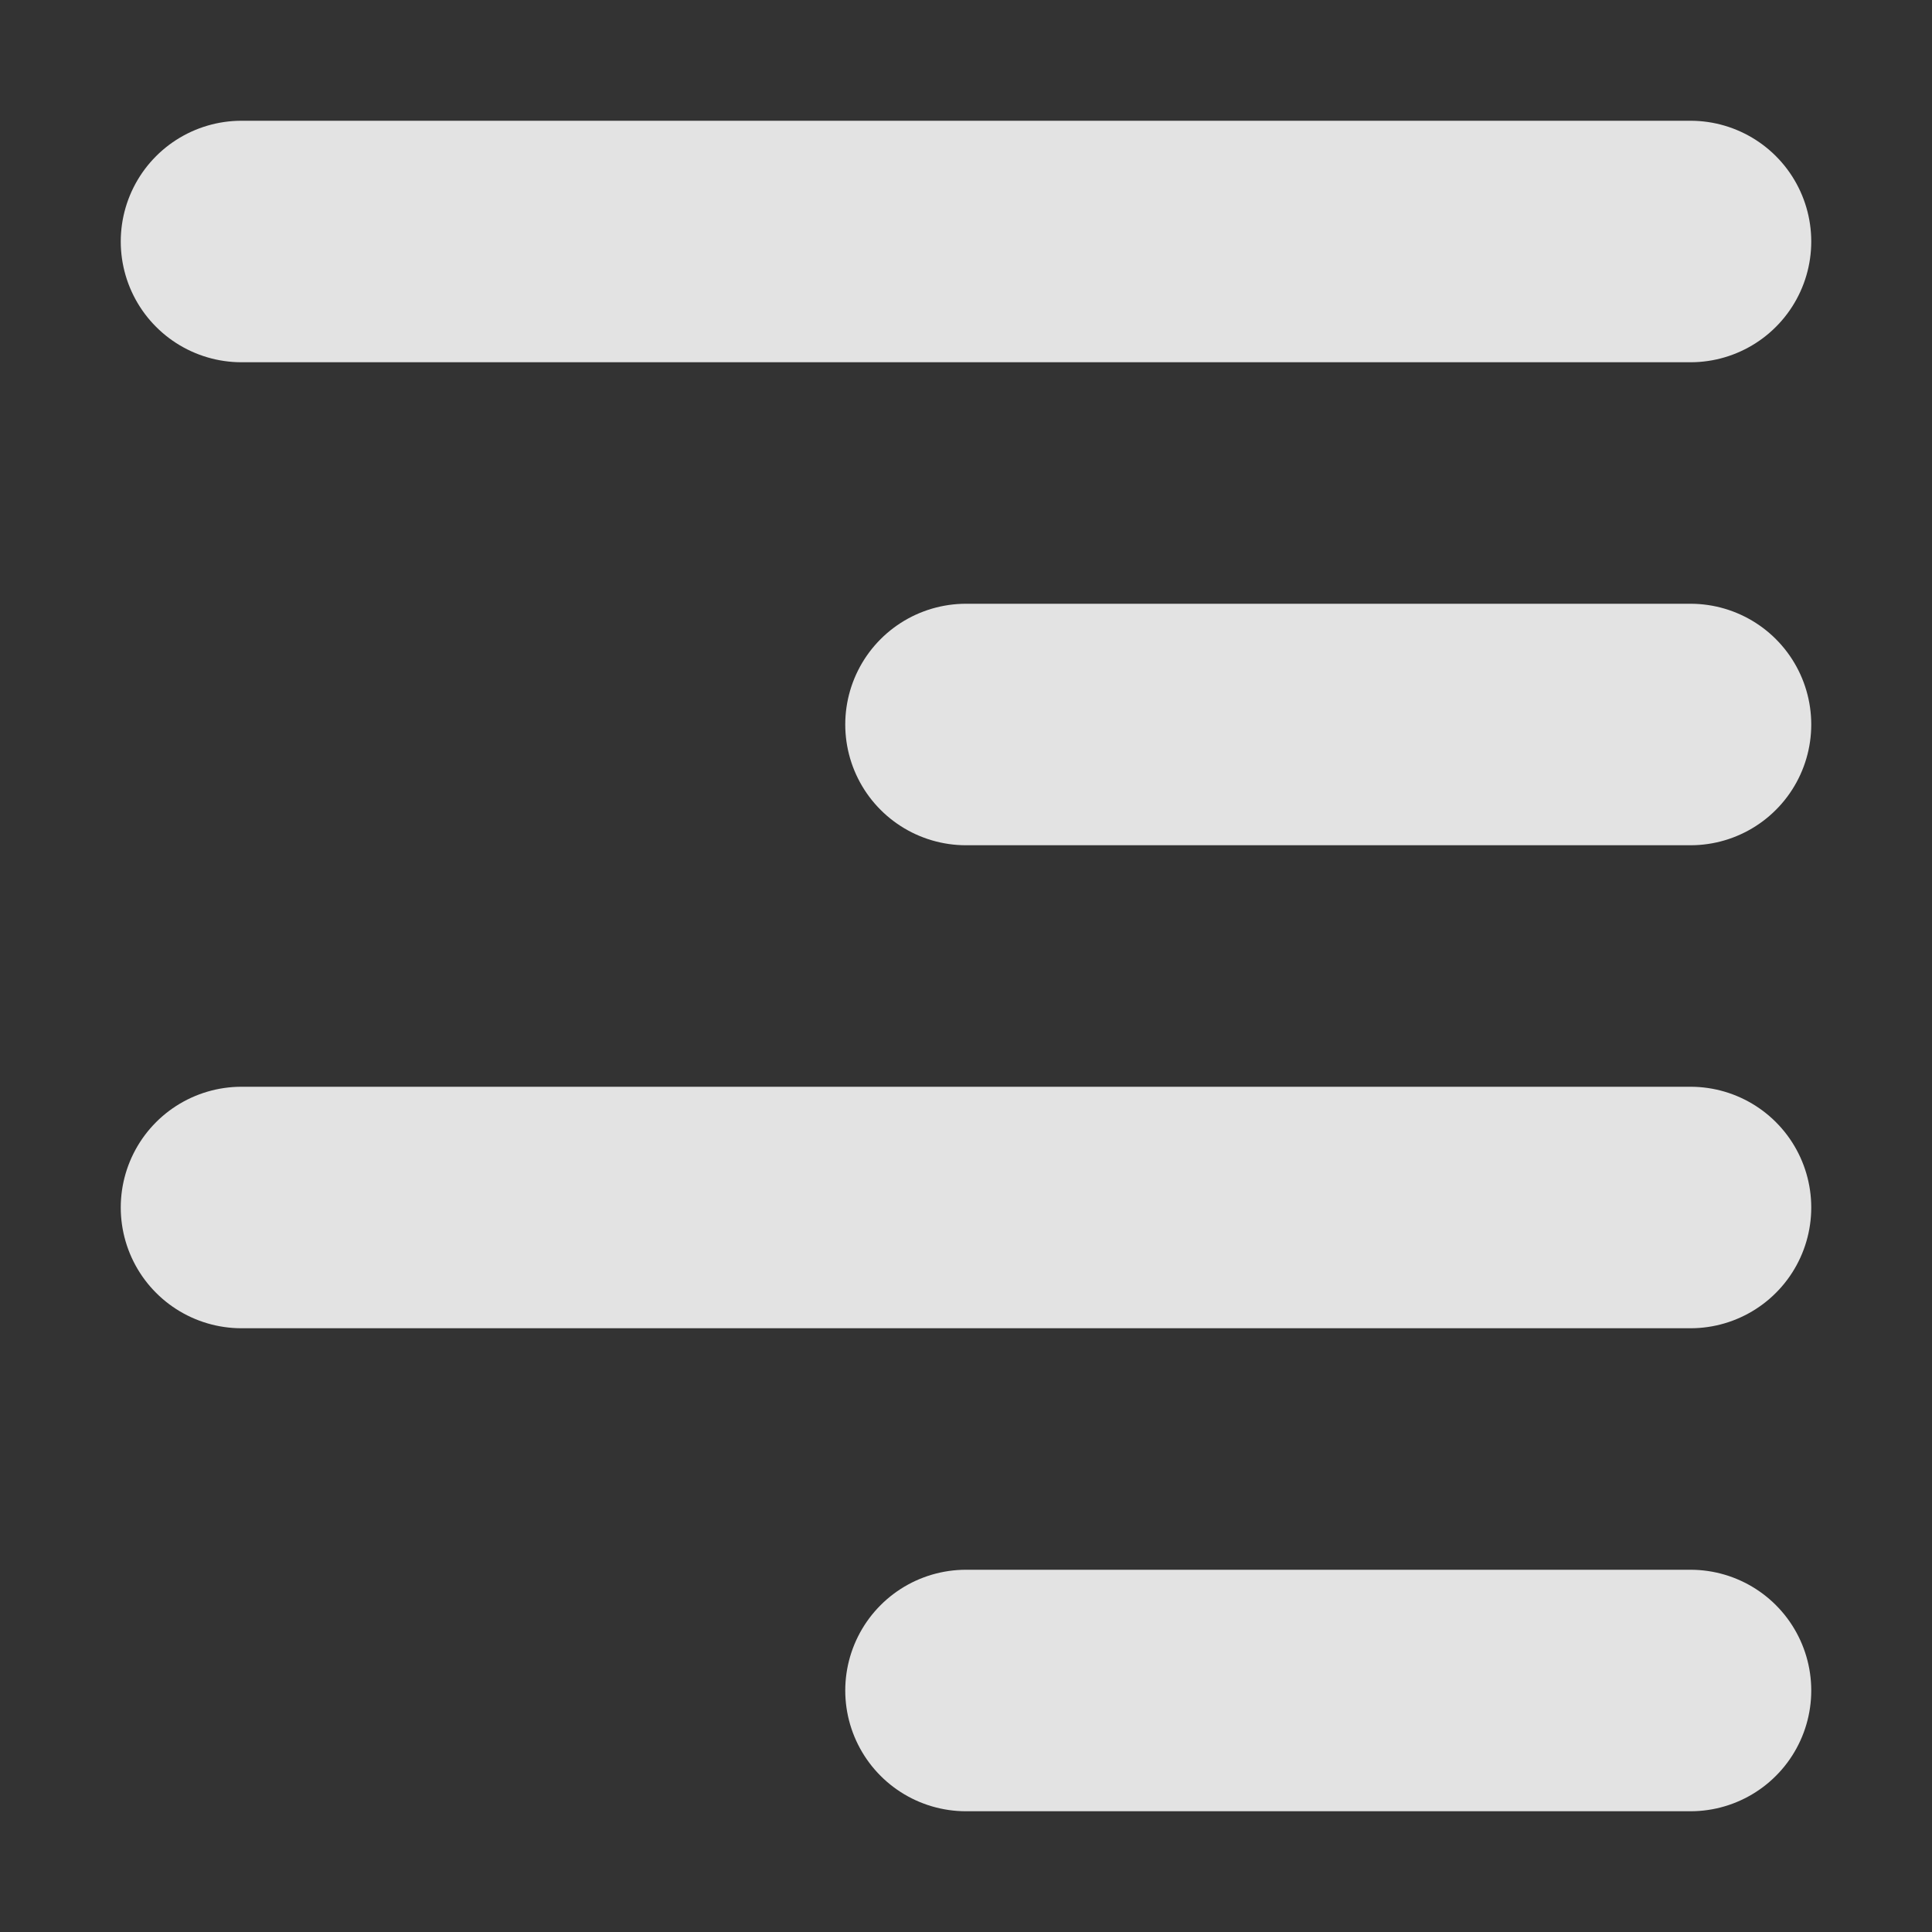 <svg xmlns="http://www.w3.org/2000/svg" xmlns:svg="http://www.w3.org/2000/svg" id="svg2" width="64" height="64" version="1.1" viewBox="0 0 64 64"><rect x="0" y="0" width="64" height="64" fill="#333333" stroke="none"/><g id="layer1" transform="translate(0,16)"><path style="fill:none;fill-opacity:.86;fill-rule:evenodd;stroke:#fff;stroke-width:8;stroke-linecap:round;stroke-miterlimit:4;stroke-dasharray:none;paint-order:markers fill stroke;stroke-opacity:.86" id="path1207" d="m 8,-8 c 16,0 32,0 48,0"/><path style="fill:none;fill-opacity:.86;fill-rule:evenodd;stroke:#fff;stroke-width:8;stroke-linecap:round;stroke-miterlimit:4;stroke-dasharray:none;paint-order:markers fill stroke;stroke-opacity:.86" id="path1363" d="m 8,24 c 16,0 32,0 48,0"/><path style="fill:none;fill-opacity:.86;fill-rule:evenodd;stroke:#fff;stroke-width:8;stroke-linecap:round;stroke-miterlimit:4;stroke-dasharray:none;stroke-opacity:.86;paint-order:markers fill stroke" id="path3492" d="m 32,40 c 8,0 16,0 24,0"/><path style="fill:none;fill-opacity:.86;fill-rule:evenodd;stroke:#fff;stroke-width:8;stroke-linecap:round;stroke-miterlimit:4;stroke-dasharray:none;stroke-opacity:.86;paint-order:markers fill stroke" id="path5129" d="m 32,8 c 8,0 16,0 24,0"/></g></svg>